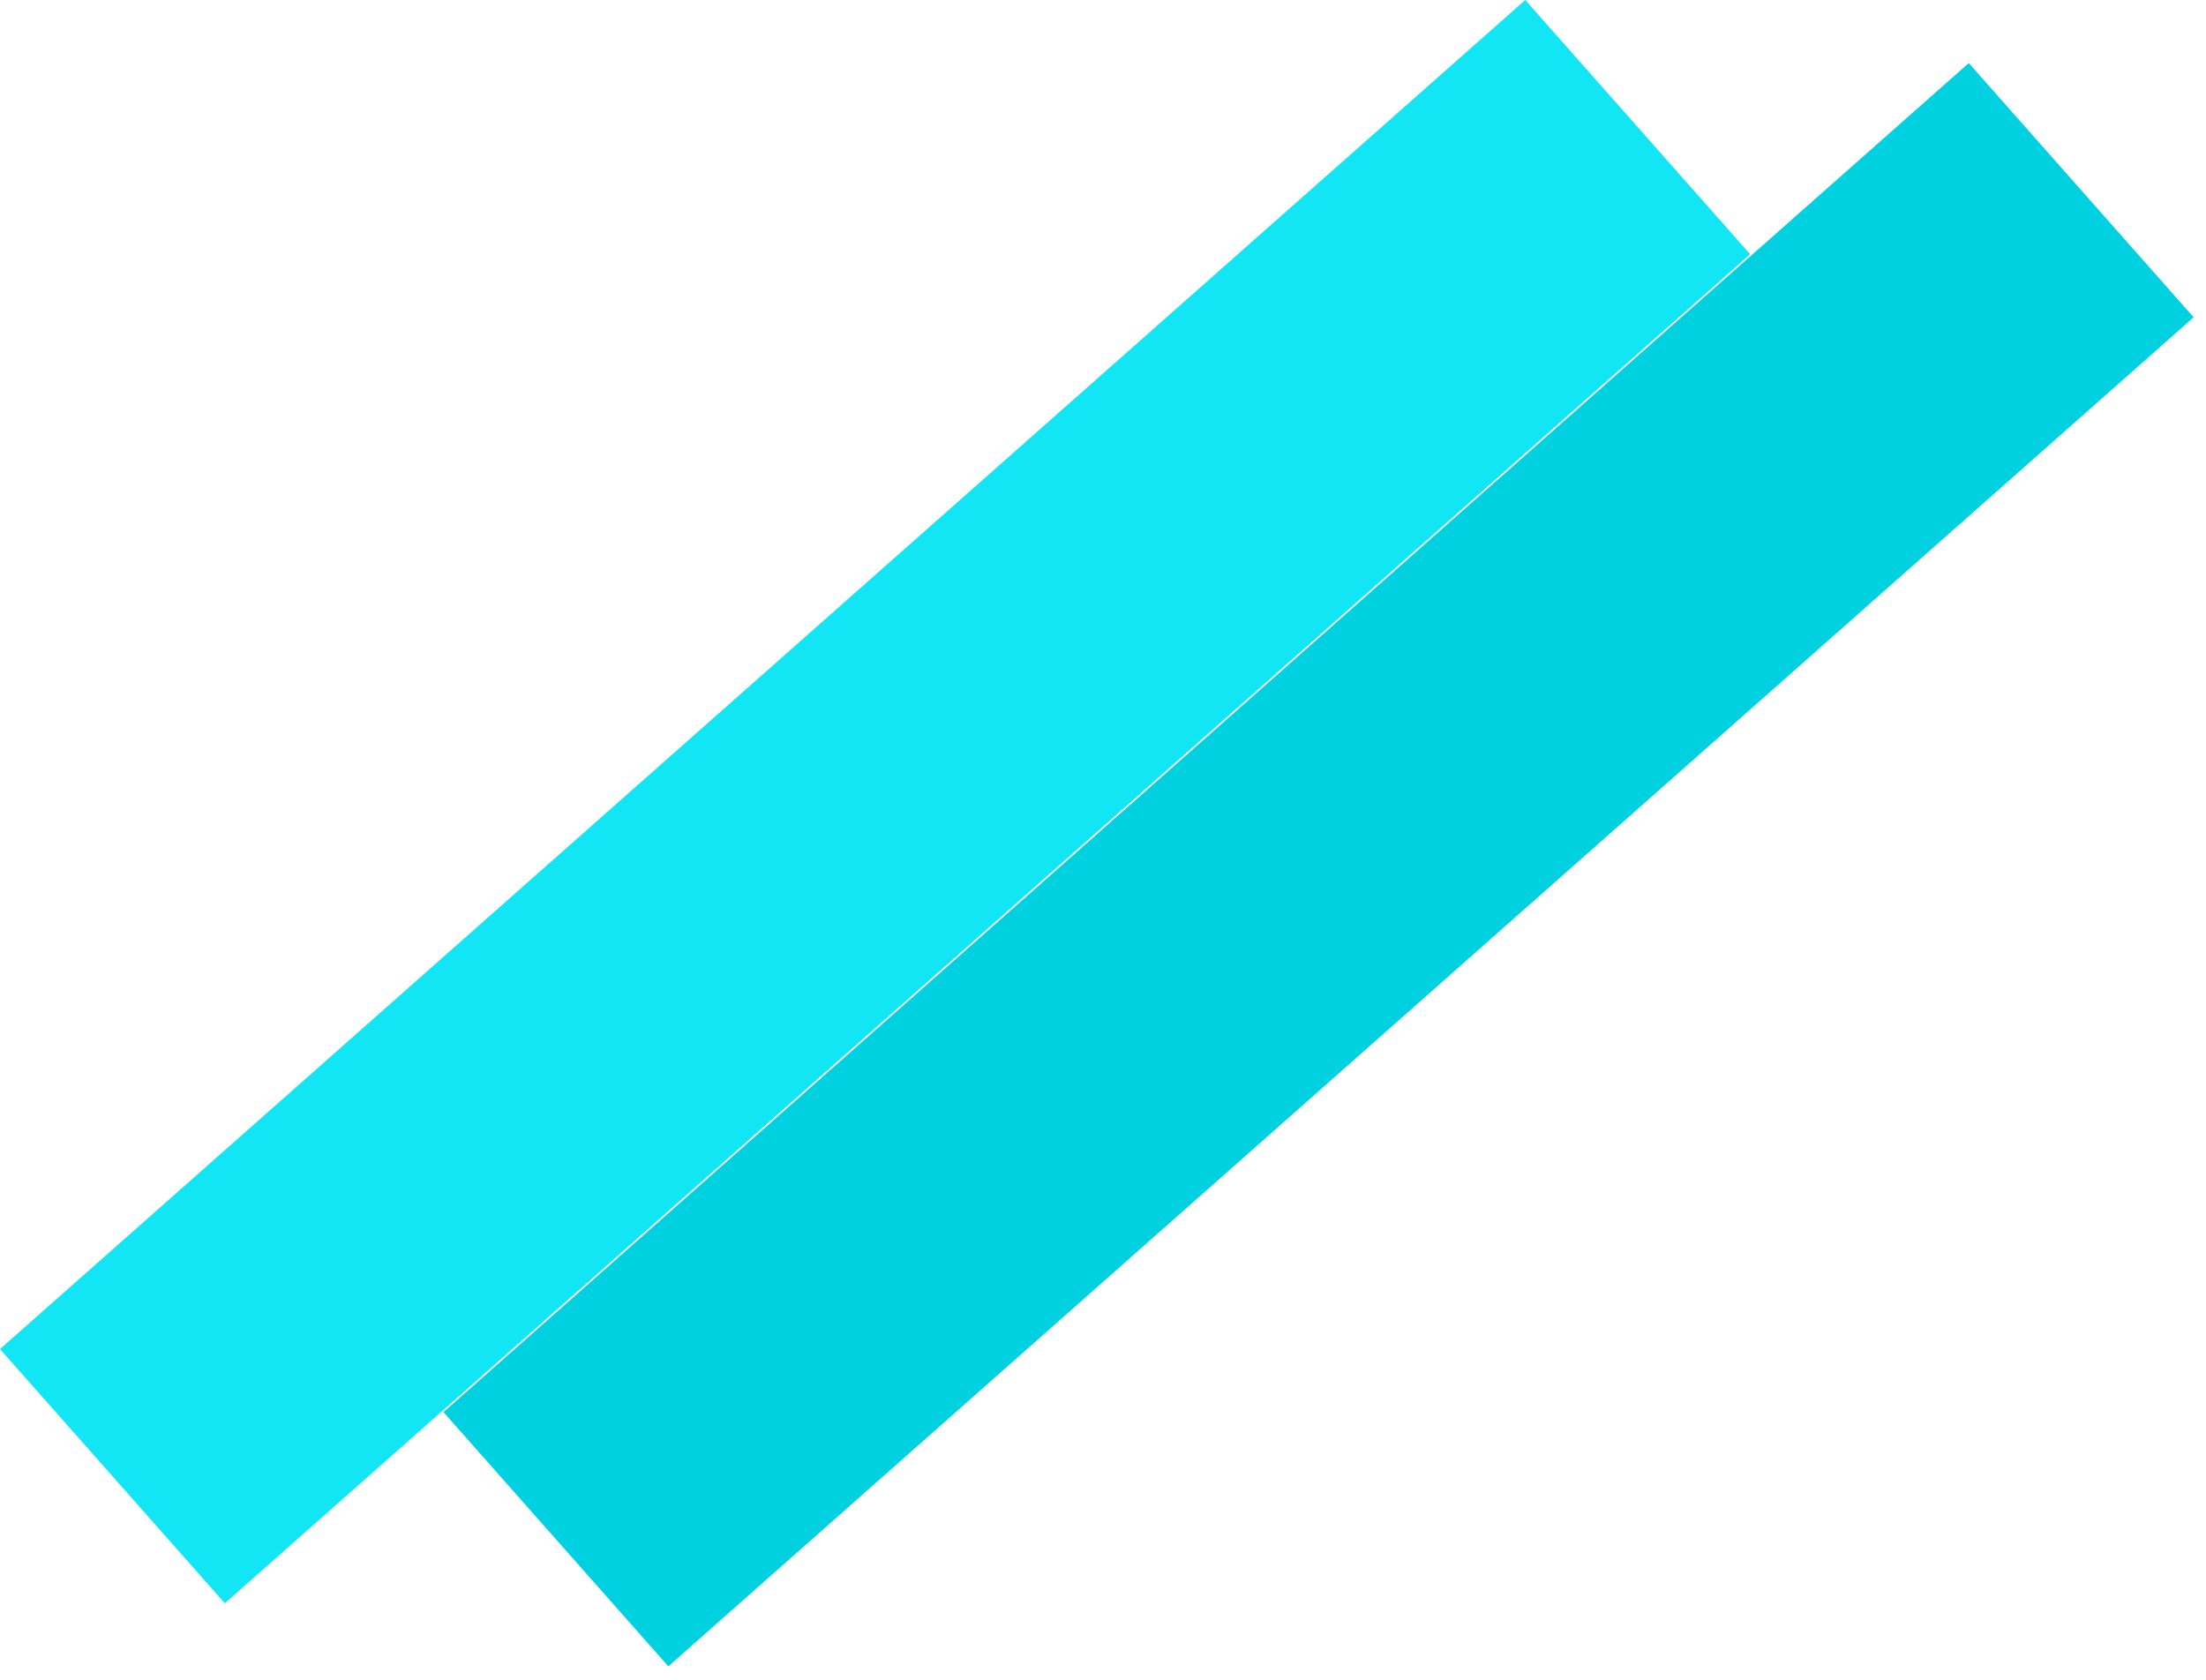 <svg width="130" height="99" viewBox="0 0 130 99" fill="none" xmlns="http://www.w3.org/2000/svg">
<rect y="79.504" width="120" height="20" transform="rotate(-41.493 0 79.504)" fill="#12E5F4"/>
<rect x="26.135" y="83.221" width="120" height="20" transform="rotate(-41.493 26.135 83.221)" fill="#00D1E1"/>
</svg>
